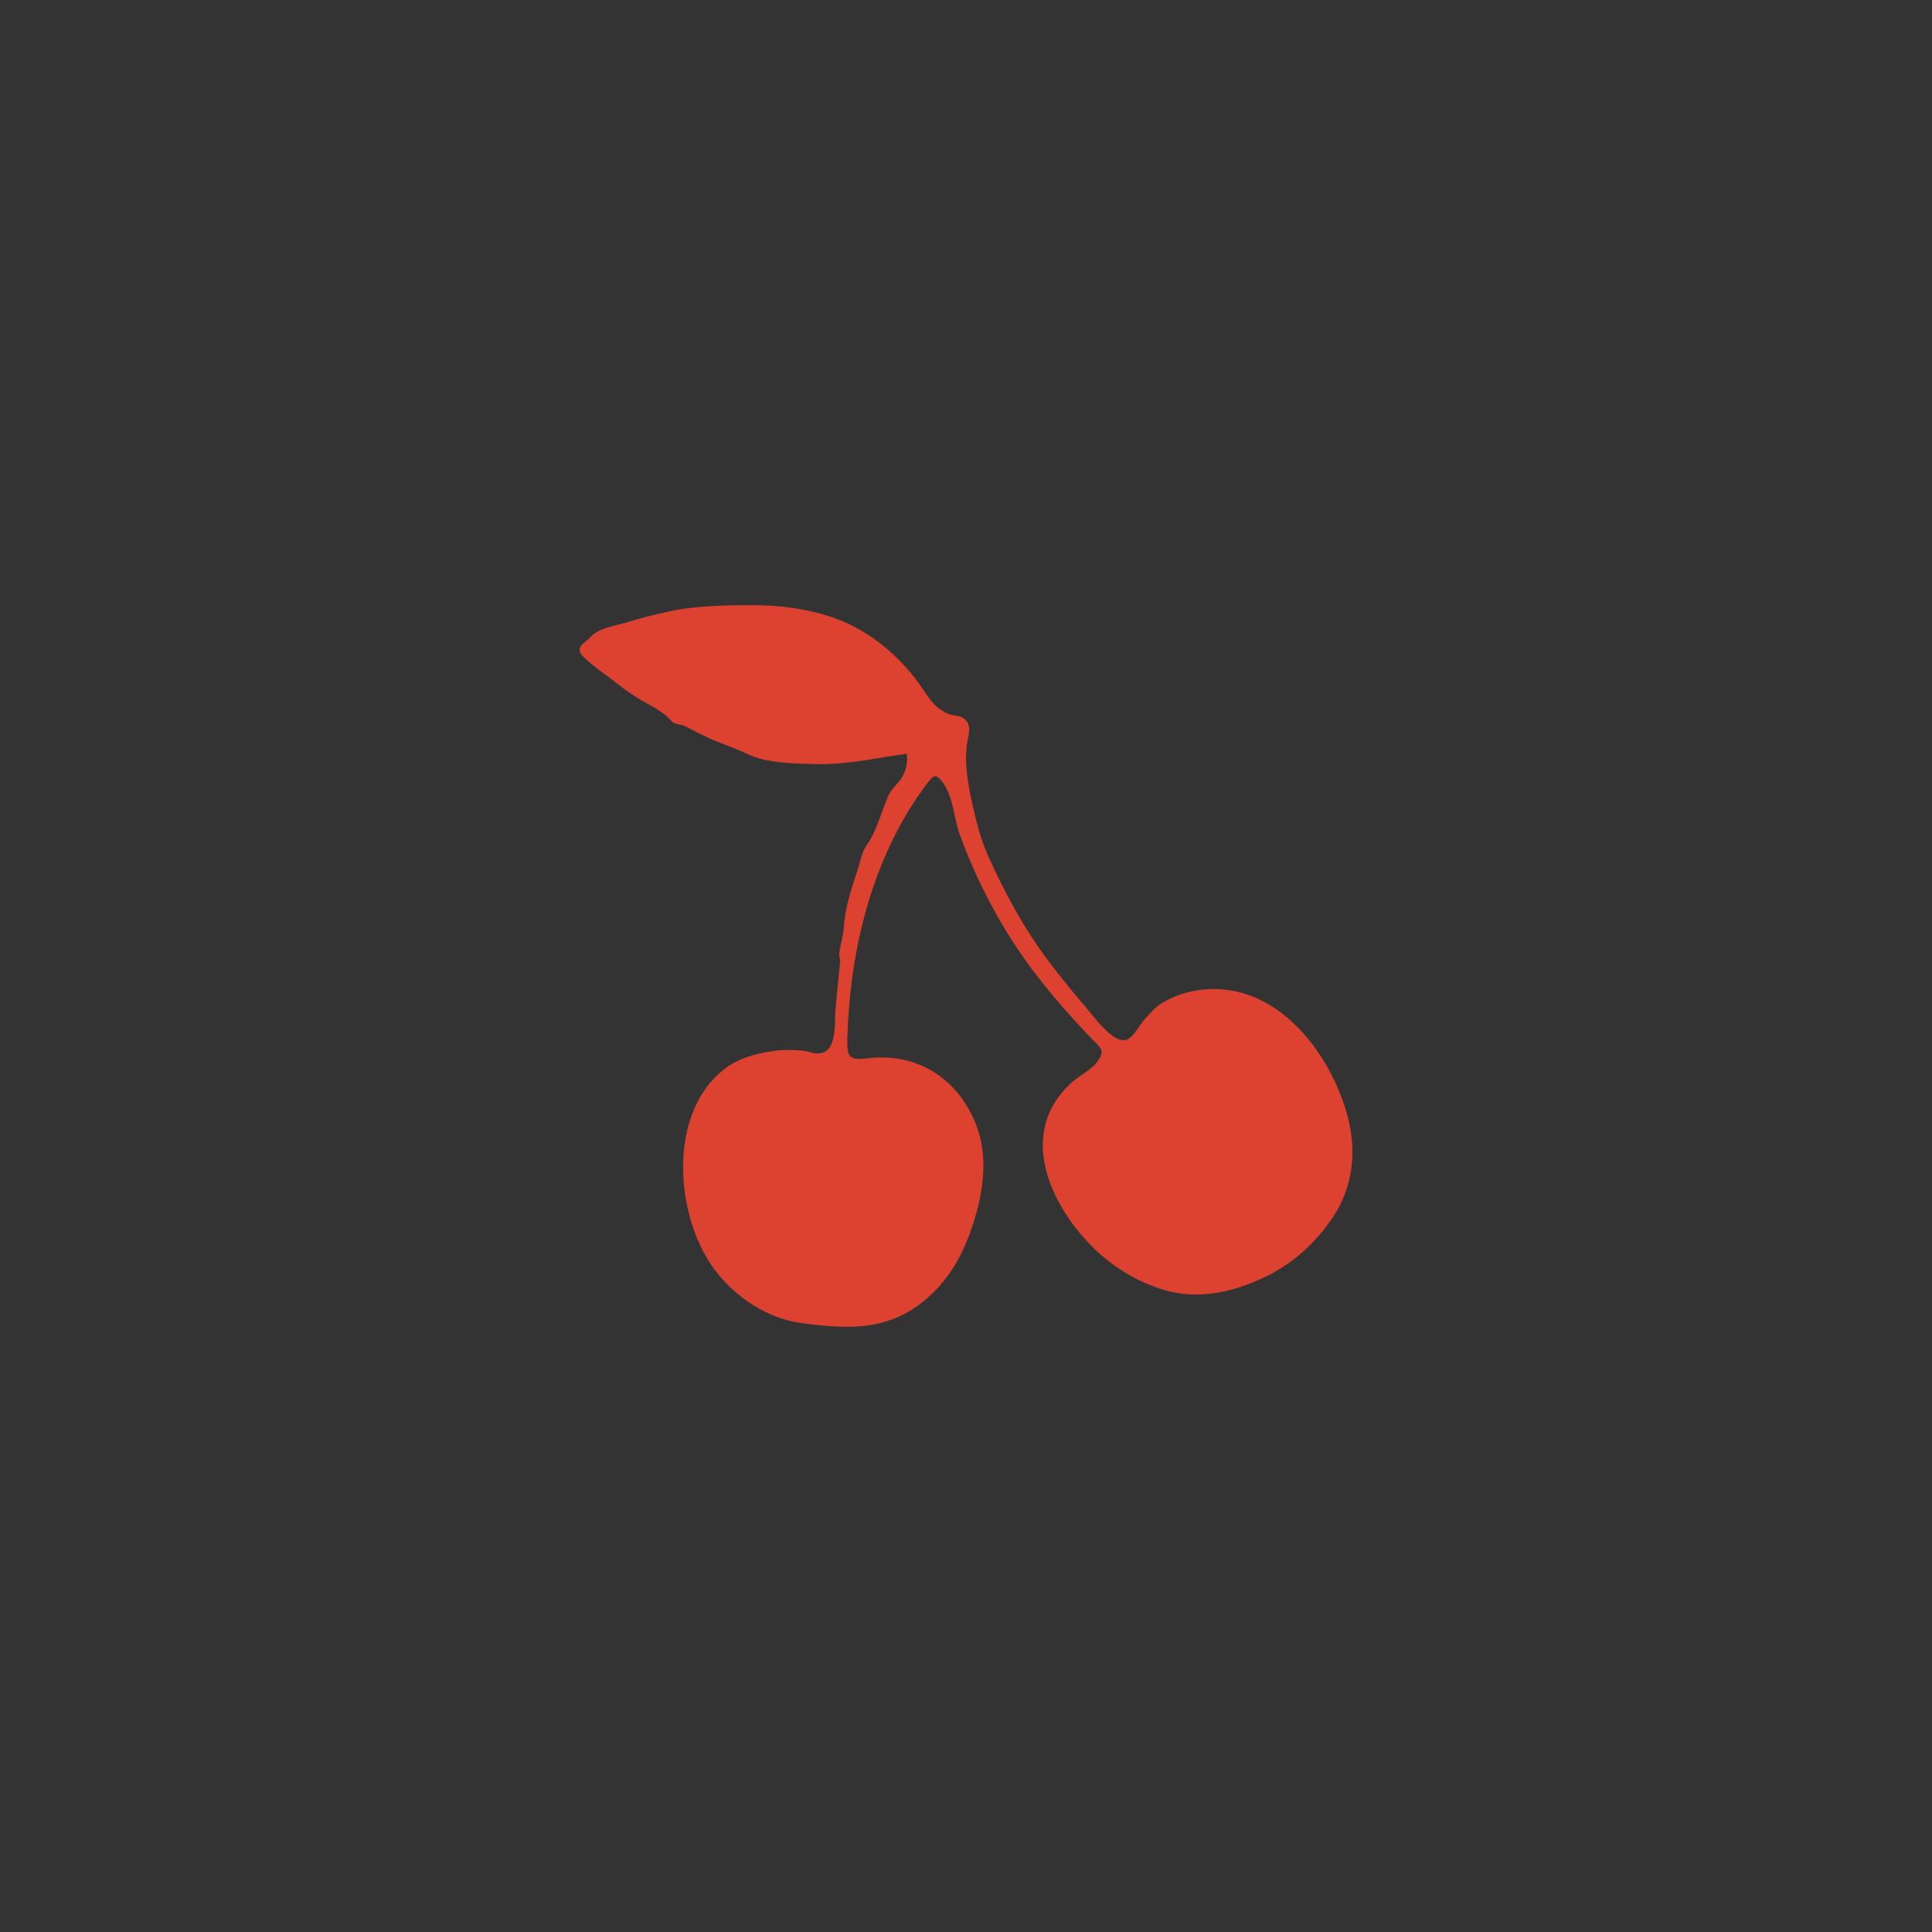 <?xml version="1.0" encoding="utf-8"?>
<!-- Generator: Adobe Illustrator 16.0.0, SVG Export Plug-In . SVG Version: 6.00 Build 0)  -->
<!DOCTYPE svg PUBLIC "-//W3C//DTD SVG 1.1//EN" "http://www.w3.org/Graphics/SVG/1.1/DTD/svg11.dtd">
<svg version="1.1" id="Layer_1" xmlns="http://www.w3.org/2000/svg" xmlns:xlink="http://www.w3.org/1999/xlink" x="0px" y="0px"
	 width="300px" height="300px" viewBox="0 0 300 300" enable-background="new 0 0 300 300" xml:space="preserve">
<rect x="0" y="0" width="300" height="300" fill="#333333" stroke="none"/>
<g>
	<path fill-rule="evenodd" clip-rule="evenodd" fill="#B18F6A" d="M114.33-507.383c5.677,0,10.536,3.382,12.75,8.226
		c1.444-0.744,3.058-1.207,4.799-1.207c2.418,0,4.64,0.825,6.419,2.196c2.363-4.421,7.021-7.431,12.384-7.431
		c5.677,0,10.536,3.383,12.75,8.227c1.442-0.745,3.058-1.207,4.799-1.207c2.471,0,4.74,0.858,6.537,2.286
		c2.198-2.396,5.163-3.874,8.436-3.874c4.953,0,9.195,3.383,11.128,8.227c1.256-0.741,2.658-1.201,4.171-1.205v-22.588v-12.16
		h-9.729v12.16h-77.829v-12.16h-9.729v12.16v17.412C103.226-503.614,108.332-507.383,114.33-507.383z"/>
	<polygon fill-rule="evenodd" clip-rule="evenodd" fill="#B18F6A" points="205.271,-492.75 205.271,-480.588 94.729,-480.588 
		94.729,-492.75 85,-492.75 85,-480.588 85,-456.267 85,-444.106 94.729,-444.106 94.729,-456.267 205.271,-456.267 
		205.271,-444.106 215,-444.106 215,-492.75 	"/>
</g>
<g>
	<defs>
		<rect id="SVGID_1_" x="720" y="80" width="140" height="140"/>
	</defs>
	<clipPath id="SVGID_2_">
		<use xlink:href="#SVGID_1_"  overflow="visible"/>
	</clipPath>
	<g clip-path="url(#SVGID_2_)">
		<path fill="#DD4231" d="M800.403,130.433c-3.759,0-6.807,3.047-6.807,6.807c0,3.759,3.048,6.806,6.807,6.806
			s6.806-3.047,6.806-6.806C807.209,133.479,804.162,130.433,800.403,130.433z M800.403,142.344c-2.818,0-5.104-2.285-5.104-5.104
			s2.286-5.104,5.104-5.104c2.819,0,5.105,2.285,5.105,5.104S803.223,142.344,800.403,142.344z"/>
		<circle fill="#DD4231" cx="800.456" cy="137.239" r="2.127"/>
		<path fill="#DD4231" d="M784.729,139.273l-2.034-2.034l2.034-2.034c0.936-0.936,0.936-2.454,0-3.39s-2.453-0.936-3.39,0
			l-2.033,2.034l-2.034-2.034c-0.938-0.936-2.454-0.936-3.392,0c-0.934,0.936-0.934,2.454,0,3.39l2.036,2.034l-2.036,2.034
			c-0.934,0.935-0.934,2.453,0,3.389c0.938,0.937,2.454,0.937,3.392,0l2.034-2.033l2.033,2.033c0.937,0.937,2.452,0.937,3.39,0
			C785.664,141.727,785.664,140.208,784.729,139.273z"/>
		<path fill="#DD4231" d="M775,150.17c-0.377,0-1,0.304-1,0.681v4.765c0,0.376,0.623,0.681,1,0.681s1-0.305,1-0.681v-4.765
			C776,150.474,775.377,150.17,775,150.17z"/>
		<path fill="#DD4231" d="M778,150.17c-0.375,0-1,0.304-1,0.681v4.765c0,0.376,0.625,0.681,1,0.681c0.377,0,1-0.305,1-0.681v-4.765
			C779,150.474,778.377,150.17,778,150.17z"/>
		<path fill="#DD4231" d="M780.5,150.17c-0.378,0-0.5,0.304-0.5,0.681v4.765c0,0.376,0.122,0.681,0.5,0.681
			c0.377,0,0.5-0.305,0.5-0.681v-4.765C781,150.474,780.877,150.17,780.5,150.17z"/>
		<path fill="#DD4231" d="M783.5,150.17c-0.376,0-0.5,0.304-0.5,0.681v4.765c0,0.376,0.124,0.681,0.5,0.681
			c0.377,0,0.5-0.305,0.5-0.681v-4.765C784,150.474,783.877,150.17,783.5,150.17z"/>
		<path fill="#DD4231" d="M786,150.17c-0.377,0-1,0.304-1,0.681v4.765c0,0.376,0.623,0.681,1,0.681c0.376,0,1-0.305,1-0.681v-4.765
			C787,150.474,786.376,150.17,786,150.17z"/>
		<path fill="#DD4231" d="M788.5,150.17c-0.377,0-0.5,0.304-0.5,0.681v4.765c0,0.376,0.123,0.681,0.5,0.681s0.5-0.305,0.5-0.681
			v-4.765C789,150.474,788.877,150.17,788.5,150.17z"/>
		<path fill="#DD4231" d="M791,150.17c-0.375,0-1,0.304-1,0.681v4.765c0,0.376,0.625,0.681,1,0.681c0.377,0,1-0.305,1-0.681v-4.765
			C792,150.474,791.377,150.17,791,150.17z"/>
		<path fill="#DD4231" d="M793.5,150.17c-0.377,0-0.5,0.304-0.5,0.681v4.765c0,0.376,0.123,0.681,0.5,0.681
			c0.375,0,0.5-0.305,0.5-0.681v-4.765C794,150.474,793.875,150.17,793.5,150.17z"/>
		<path fill="#DD4231" d="M796.5,150.17c-0.375,0-0.5,0.304-0.5,0.681v4.765c0,0.376,0.125,0.681,0.5,0.681
			c0.378,0,0.5-0.305,0.5-0.681v-4.765C797,150.474,796.878,150.17,796.5,150.17z"/>
		<path fill="#DD4231" d="M799,150.17c-0.377,0-1,0.304-1,0.681v4.765c0,0.376,0.623,0.681,1,0.681s1-0.305,1-0.681v-4.765
			C800,150.474,799.377,150.17,799,150.17z"/>
		<path fill="#DD4231" d="M802,150.17c-0.377,0-1,0.304-1,0.681v4.765c0,0.376,0.623,0.681,1,0.681s1-0.305,1-0.681v-4.765
			C803,150.474,802.377,150.17,802,150.17z"/>
		<path fill="#DD4231" d="M805,150.17c-0.375,0-1,0.304-1,0.681v4.765c0,0.376,0.625,0.681,1,0.681c0.377,0,1-0.305,1-0.681v-4.765
			C806,150.474,805.377,150.17,805,150.17z"/>
		<path fill="#DD4231" d="M830,136.558l-6-3.402V116.82c0-3.759-2.824-6.82-6.582-6.82H796.66l-0.681-3h5.785
			c1.128,0,2.042-1.373,2.042-2.5s-0.914-2.5-2.042-2.5h-6.466l-0.794-4h0.453c1.128,0,2.042-0.873,2.042-2s-0.914-2-2.042-2h-1.134
			l-0.228-1.861c0-3.76,0.355-10.459-3.402-10.459c-3.759,0-3.402,6.825-3.402,10.584L786.565,94h-1.135
			c-1.129,0-2.043,0.873-2.043,2s0.914,2,2.043,2h0.453l-0.794,4h-6.466c-1.128,0-2.041,1.373-2.041,2.5s0.913,2.5,2.041,2.5h5.786
			l-0.682,3h-20.758c-3.76,0-6.971,3.062-6.971,6.82v16.335l-7,3.402v13.612l7,3.403v17.695c0,3.759,3.211,6.731,6.971,6.731h54.447
			c3.758,0,6.582-2.973,6.582-6.731v-17.695l6-3.403V136.558z M817,129.753v27.224v7.486c0,3.759-2.629,7.537-6.389,7.537h-40.836
			c-3.758,0-7.775-3.778-7.775-7.537v-7.486v-27.224v-6.126c0-3.759,4.018-5.627,7.775-5.627h40.836c3.76,0,6.389,1.868,6.389,5.627
			V129.753z"/>
		<circle fill="#DD4231" cx="739.319" cy="198.833" r="10.209"/>
		<path fill="#DD4231" d="M741.675,216h-4.71c-4.339,0-7.965,3.135-7.965,7.749v17.321c0,4.614,3.626,8.93,7.965,8.93h4.71
			c4.338,0,7.325-4.315,7.325-8.93v-17.321C749,219.135,746.013,216,741.675,216z"/>
		<path fill="#DD4231" d="M773.179,316.388c-7.518,0-13.612,5.612-13.612,13.612h27.226
			C786.792,322,780.697,316.388,773.179,316.388z"/>
		<path fill="#DD4231" d="M782,268.806c0-3.759-3.048-6.806-6.807-6.806h-6.387c-3.759,0-6.807,3.047-6.807,6.806v34.389
			c0,3.759,3.048,6.806,6.807,6.806h6.387c3.759,0,6.807-3.047,6.807-6.806V268.806z"/>
		<circle fill="#DD4231" cx="841.07" cy="198.833" r="10.209"/>
		<path fill="#DD4231" d="M843.426,216h-4.712c-4.337,0-8.714,3.135-8.714,7.749v17.321c0,4.614,4.377,8.93,8.714,8.93h4.712
			c4.337,0,7.574-4.315,7.574-8.93v-17.321C851,219.135,847.763,216,843.426,216z"/>
		<path fill="#DD4231" d="M807.209,316.388c-7.516,0-13.612,5.612-13.612,13.612h27.225
			C820.821,322,814.728,316.388,807.209,316.388z"/>
		<path fill="#DD4231" d="M817,268.731c0-3.759-2.984-6.731-6.742-6.731h-6.602c-3.76,0-6.656,2.973-6.656,6.731v34.302
			c0,3.759,2.896,6.967,6.656,6.967h6.602c3.758,0,6.742-3.208,6.742-6.967V268.731z"/>
		<path fill="#DD4231" d="M844.643,257h-6.806c-3.76,0-7.837,2.146-7.837,5.905v6.807c0,3.759,3,6.806,7,6.806v-9.528
			c0-1.127,1.751-1.989,2.878-1.989h2.723c1.128,0,1.399,0.862,1.399,1.989v9.528c4,0,7-3.047,7-6.806v-6.807
			C851,259.146,848.401,257,844.643,257z"/>
		<path fill="#DD4231" d="M742.552,257h-6.807c-3.758,0-6.745,2.146-6.745,5.905v6.807c0,3.759,3,6.806,6,6.806v-9.528
			c0-1.127,1.661-1.989,2.788-1.989h2.723c1.127,0,1.489,0.862,1.489,1.989v9.528c5,0,7-3.047,7-6.806v-6.807
			C749,259.146,746.312,257,742.552,257z"/>
		<path fill="#DD4231" d="M817.92,187h-27.487h-27.485c-1.808,0-3.645-0.102-4.828,1.082c-1.187,1.186-2.119,1.986-2.119,3.793
			v27.485v27.486c0,1.808,0.933,3.749,2.119,4.932c1.184,1.186,3.021,2.222,4.828,2.222h27.485h27.487
			c1.808,0,3.212-1.036,4.396-2.222c1.183-1.183,1.684-3.124,1.684-4.932V219.36v-27.485c0-1.807-0.501-2.607-1.684-3.793
			C821.132,186.898,819.728,187,817.92,187z"/>
	</g>
</g>
<g>
	<defs>
		<rect id="SVGID_3_" x="395" y="-561" width="150" height="150"/>
	</defs>
	<clipPath id="SVGID_4_">
		<use xlink:href="#SVGID_3_"  overflow="visible"/>
	</clipPath>
	<g clip-path="url(#SVGID_4_)">
		<g>
			<g>
				<path fill="#F7CAC9" d="M446.31-540.039l0.886-0.886C446.829-540.65,446.522-540.355,446.31-540.039z"/>
				<path fill="#F7CAC9" d="M447.402-541.131l-0.207,0.206c0.365-0.273,0.793-0.527,1.283-0.759c0.01-0.175,0.021-0.349,0.016-0.54
					L447.402-541.131z"/>
				<path fill="#F7CAC9" d="M493.359-540.925l0.888,0.886C494.032-540.355,493.727-540.65,493.359-540.925z"/>
				<path fill="#F7CAC9" d="M493.155-541.131l-1.094-1.092c-0.005,0.19,0.005,0.365,0.017,0.54c0.489,0.231,0.916,0.486,1.281,0.759
					L493.155-541.131z"/>
				<polyline fill="#F3776B" points="451.129,-499.504 459.333,-538.776 485.824,-539.268 				"/>
				<polygon fill="#91A8CF" points="451.336,-499.28 449.53,-499.277 457.625,-538.395 459.26,-538.421 				"/>
				<polyline fill="#F3776B" points="453.917,-491.557 456.843,-504.979 478.432,-521.565 				"/>
				<polygon fill="#91A8CF" points="453.978,-491.209 452.247,-490.613 454.775,-503.551 456.987,-505.162 				"/>
				<path fill="#DD4231" d="M476.373-464.831c0,13.348,10.358,12.319,14.153,12.319c3.791,0,1.465-10.264,1.465-23.611
					c0-13.347,1.526-23.315-1.465-24.724C486.966-502.519,476.373-478.179,476.373-464.831z"/>
				<path fill="#DD4231" d="M466.487-464.466c0,12.951-10.355,11.957-14.148,11.957s-3.312-10.162-1.466-22.912
					c2.138-14.817-2.327-23.991,1.466-23.991S466.487-477.416,466.487-464.466z"/>
				<path fill="#F7CAC9" stroke="#DDB5B4" stroke-width="0.728" stroke-miterlimit="10" d="M524.246-154.153
					c-0.87-4.036-6.697-3.133-10.077-3.829c-4.072-0.841-7.88-2.89-11.258-4.934c-3.82-2.312-6.775-3.526-7.065-8.711
					c-0.022-0.461-0.152-0.954-0.254-1.435l0.026-1.737l2.27-151.521c1.269-0.159,2.556-0.297,3.878-0.406
					c0.572-11.282,0.108-22.783,0.108-34.113c0-11.585,3.194-30.695,0.158-42.392v-0.629c4.211,5.981,3.268,18.486,4.729,25.728
					c2.243,11.098,5.275,21.123,5.393,33.21c0.065,6.931,2.161,12.391,0.727,18.805c-1.268,5.667-4.975,11.545-6.807,16.386
					c-1.652,4.369-5.94,5.828-5.258,10.357c1.046,6.929,6.089,3.549,7.567-1.487c1.154-0.331,2.968-0.312,4.134-0.016
					c0.288,5.647,0.052,10.727-2.075,15.178c-1.861,3.897-6.417,9.176,1.983,8.575c11.061-0.788,11.86-21.25,11.849-29.69
					c-0.027-29.421-3.106-59.739-7.99-87.395c-1.075-6.08-1.483-13.714-4.913-19.152c-3.02-4.784-8.392-8.274-12.085-12.638
					c-1.027-1.591-2.496-2.836-3.425-4.455c-8.703-15.171-8.546-17.215-8.518-29.3l-0.088,0.036
					c0.368-6.369,1.139-12.822,2.482-16.609c2.445-6.908,5.565-13.465,7.91-19.986c1.09-3.025,1.738-7.182,1.972-11.422
					c0.229-4.24,0.043-8.565-0.532-11.931c-0.65-3.791,0.322-10.858-1.004-14.547c-1.264-3.515-4.608-3.97-4.824-7.47
					c-2.341-1.111-5.988-1.747-9.675-1.809c-5.159-0.09-10.371,0.941-12.124,3.339c-1.751-2.398-6.966-3.429-12.124-3.339
					c-3.687,0.062-7.334,0.697-9.674,1.809c-0.218,3.5-3.559,3.955-4.823,7.47c-1.328,3.688-0.354,10.756-1.004,14.547
					c-0.576,3.366-0.764,7.691-0.534,11.931c0.233,4.24,0.883,8.397,1.97,11.422c2.347,6.521,5.465,13.078,7.914,19.986
					c2.385,6.729,2.968,21.883,2.679,29.995c-1.037,3.937-3.173,8.246-7.549,15.878c-0.931,1.619-2.399,2.864-3.427,4.455
					c-3.692,4.363-9.065,7.854-12.085,12.638c-3.429,5.438-3.838,13.072-4.913,19.152c-4.884,27.655-7.961,57.974-7.991,87.395
					c-0.01,8.44,0.785,28.902,11.85,29.69c8.399,0.601,3.845-4.678,1.984-8.575c-2.124-4.451-2.363-9.53-2.073-15.178
					c1.164-0.296,2.979-0.315,4.13,0.016c1.478,5.036,6.522,8.416,7.569,1.487c0.682-4.529-3.604-5.988-5.256-10.357
					c-1.834-4.841-1.649-11.784-2.919-17.452c-1.435-6.414,0.629-13.366,0.695-20.297c0.117-12.089-0.71-19.554,1.534-30.651
					c1.461-7.241,0.518-19.746,4.729-25.728v0.629c-3.037,11.696,0.157,30.807,0.157,42.392c0,11.33-0.461,22.831,0.111,34.113
					c1.317,0.109,2.606,0.247,3.875,0.406l2.271,151.521l0.025,1.737c-0.103,0.48-0.229,0.974-0.255,1.435
					c-0.29,5.185-3.245,6.399-7.064,8.711c-3.377,2.044-7.186,4.093-11.256,4.934c-3.383,0.696-9.208-0.207-10.078,3.829
					c-1.201,5.584,4.313,4.604,7.902,5.151c2.027,0.311,3.552,1.074,5.691,1.16c2.369,0.093,4.914-0.148,7.214-0.48
					c4.79-0.688,9.677-0.725,14.635-1.225c4.321-0.436,11.199,1.116,12.13-3.859c1.094-5.835-2.304-11.257-1.7-16.766l0.051-3.054
					h0.019l-0.011-0.684l0.011-0.659c-0.005,0-0.014,0-0.019-0.002l-2.234-149.063c2.203,0.274,4.477,0.479,6.86,0.583v0.074
					c0.029,0,0.058,0,0.086,0c0.517,0,1.017-0.018,1.521-0.028c0.507,0.011,1.008,0.028,1.523,0.028c0.029,0,0.061,0,0.088,0v-0.074
					c2.386-0.104,4.657-0.309,6.859-0.583l-2.233,149.063c-0.007,0.002-0.014,0.002-0.021,0.002l0.01,0.659l-0.01,0.684h0.021
					l0.05,3.054c0.604,5.509-2.792,10.931-1.702,16.766c0.933,4.976,7.81,3.424,12.132,3.859c4.957,0.5,9.846,0.537,14.635,1.225
					c2.301,0.332,4.844,0.573,7.215,0.48c2.139-0.086,3.663-0.85,5.691-1.16C519.932-149.55,525.448-148.569,524.246-154.153z"/>
			</g>
			<circle fill="#B18F6A" cx="468.538" cy="-502.416" r="1.184"/>
			<circle fill="#B18F6A" cx="473.544" cy="-502.416" r="1.183"/>
			<rect x="463.805" y="-491.971" fill="#FFFFFF" width="2.914" height="1.457"/>
			<rect x="467.629" y="-491.971" fill="#FFFFFF" width="2.911" height="1.457"/>
			<rect x="475.636" y="-492.027" fill="#FFFFFF" width="2.915" height="1.456"/>
			<rect x="471.814" y="-492.027" fill="#FFFFFF" width="2.913" height="1.456"/>
			<path fill="none" stroke="#F3776B" stroke-width="0.728" stroke-miterlimit="10" d="M481.915-492.728
				c-1.175-0.164-2.084,0.561-3.134,0.729c-0.787,0.126-1.707,0-2.508,0c-1.818,0-3.641,0-5.459,0h0.728c-1.82,0-3.641,0-5.462,0
				c-0.801,0-1.718,0.126-2.507,0c-1.048-0.167-1.961-0.893-3.135-0.729"/>
		</g>
		<polygon fill="#DD4231" points="502.871,-391.262 483.574,-391.262 464.9,-390.806 446.257,-390.806 426.93,-391.262 
			428.606,-401.79 431.147,-413.378 442.159,-424.936 449.395,-434.501 462.148,-424.338 475.723,-413.515 489.296,-402.695 		"/>
		<polygon fill="#015084" points="502.399,-360.849 441.504,-360.849 440.846,-391.262 503.329,-391.262 		"/>
		<polygon fill="#7CC253" points="501.938,-316.374 487.092,-316.374 472.245,-316.374 461.993,-316.374 441.957,-326.727 
			441.931,-327.267 441.671,-338.611 441.749,-349.663 441.044,-360.849 457.398,-360.84 472.245,-360.84 487.092,-360.84 
			501.938,-360.84 501.938,-349.725 501.938,-338.606 501.938,-327.49 		"/>
		<polygon fill="#DD4231" points="501.938,-332.621 461.993,-316.374 501.938,-316.374 		"/>
		<rect x="475.27" y="-316.374" fill="#F3776B" width="22.567" height="21.231"/>
		<rect x="475.27" y="-295.286" fill="#FFFFFF" width="22.567" height="5.806"/>
		<rect x="475.27" y="-289.204" fill="#015084" width="22.567" height="16.62"/>
		<rect x="475.27" y="-272.543" fill="#F3776B" width="22.567" height="11.037"/>
		<rect x="475.27" y="-261.653" fill="#FFFFFF" width="22.567" height="5.812"/>
		<rect x="475.27" y="-256.086" fill="#F3776B" width="22.567" height="5.81"/>
		<rect x="475.27" y="-250.729" fill="#7CC253" width="22.567" height="38.703"/>
		<rect x="475.27" y="-212.026" fill="#015084" width="22.567" height="38.479"/>
		<polygon fill="#015084" points="436.731,-360.84 419.307,-360.932 426.93,-391.262 441.044,-391.262 		"/>
		<rect x="419.307" y="-360.932" fill="#7CC253" width="17.425" height="44.558"/>
		<line fill="#91A8CF" x1="440.826" y1="-391.262" x2="437.185" y2="-388.104"/>
		<rect x="434.272" y="-391.262" fill="#DD4231" width="8.011" height="3.157"/>
		<rect x="454.662" y="-391.262" fill="#DD4231" width="8.009" height="3.157"/>
		<rect x="476.262" y="-391.262" fill="#DD4231" width="8.01" height="3.157"/>
		<rect x="466.554" y="-393.565" fill="#015084" width="5.946" height="3.152"/>
		<rect x="488.397" y="-393.688" fill="#015084" width="5.946" height="3.155"/>
		<rect x="445.072" y="-393.688" fill="#015084" width="5.947" height="3.155"/>
		<polygon fill="#015084" points="432.147,-389.683 426.93,-389.683 426.93,-392.838 432.147,-391.982 		"/>
		<polygon fill="#DD4231" points="502.871,-387.377 497.864,-388.104 497.864,-392.838 503.6,-391.262 		"/>
		<g>
			<polygon fill="#FFFFFF" points="459.472,-384.294 449.355,-393.03 438.506,-384.294 427.66,-392.838 427.846,-396.034 
				438.506,-388.034 449.355,-396.772 459.472,-388.034 470.32,-396.772 481.165,-388.034 492.018,-396.772 502.871,-387.377 
				502.871,-384.294 492.745,-393.03 481.894,-384.294 470.32,-393.03 			"/>
		</g>
		<rect x="443.344" y="-363.683" fill="#7CC253" width="7.676" height="4.007"/>
		<rect x="464.825" y="-363.683" fill="#7CC253" width="7.675" height="4.007"/>
		<rect x="486.485" y="-363.683" fill="#7CC253" width="7.677" height="4.007"/>
		<rect x="453.993" y="-362.317" fill="#015084" width="7.676" height="4.004"/>
		<rect x="475.607" y="-362.317" fill="#015084" width="7.678" height="4.004"/>
		<rect x="421.045" y="-364.319" fill="#7CC253" width="7.677" height="4.006"/>
		<polygon fill="#015084" points="436.731,-358.233 432.147,-358.768 431.283,-362.317 436.731,-362.317 		"/>
		<polygon fill="#FFFFFF" points="425.15,-367.624 422.087,-365.16 419.021,-362.69 418.8,-360.643 418.58,-358.596 
			421.863,-361.239 425.15,-363.885 430.577,-359.517 436.003,-355.146 436.003,-356.689 436.731,-358.233 430.577,-362.929 		"/>
		<polygon fill="#015084" points="502.098,-357.685 497.135,-359.04 495.681,-364.319 502.098,-364.319 		"/>
		<polygon fill="#FFFFFF" points="491.244,-367.079 480.391,-358.342 469.547,-367.079 459.426,-358.342 447.853,-367.079 
			440.883,-361.468 441.212,-357.845 448.58,-363.337 458.695,-354.601 470.274,-363.337 480.391,-354.601 491.244,-363.337 
			502.098,-354.601 502.098,-357.685 		"/>
		<polygon fill="#7CC253" points="483.688,-208.681 481.143,-208.681 479.474,-214.585 485.145,-214.585 		"/>
		<polygon fill="#7CC253" points="498.069,-208.681 494.623,-210.137 493.463,-214.585 498.069,-214.585 		"/>
		<polygon fill="#015084" points="475.321,-215.963 478.272,-213.185 479.812,-207.951 475.281,-207.951 		"/>
		<polygon fill="#015084" points="494.569,-209.22 487.147,-208.681 487.147,-214.321 491.332,-214.321 		"/>
		<g>
			<polygon fill="#FFFFFF" points="482.786,-205.425 475.132,-214.321 475.27,-218.626 482.79,-209.89 490.313,-218.626 
				498.069,-208.681 497.837,-205.425 490.313,-214.165 			"/>
		</g>
		<rect x="444.624" y="-182.255" fill="#015084" width="24.369" height="5.312"/>
		
			<rect x="444.624" y="-190.84" fill="#FFFFFF" stroke="#E6E7E8" stroke-width="0.508" stroke-miterlimit="10" width="24.179" height="5.458"/>
		<polygon fill="#91A8CF" points="456.289,-502.416 451.129,-499.504 451.129,-501.88 456.843,-504.979 		"/>
		<circle fill="#FFFFFF" cx="484.557" cy="-514.039" r="6.555"/>
		<polyline fill="#F3776B" points="451.932,-499.745 460.135,-539.016 486.627,-539.509 		"/>
		<polygon fill="#91A8CF" points="452.137,-499.521 450.33,-499.516 458.427,-538.634 460.062,-538.663 		"/>
		<polyline fill="#F3776B" points="454.718,-491.798 457.643,-505.22 479.232,-521.806 		"/>
		<polygon fill="#91A8CF" points="454.778,-491.449 453.049,-490.854 455.574,-503.79 457.786,-505.401 		"/>
		<circle fill="#FFFFFF" cx="457.251" cy="-514.039" r="6.554"/>
		<circle fill="#91A8CF" cx="457.252" cy="-514.153" r="2.549"/>
		<circle fill="#7CC253" cx="484.614" cy="-514.153" r="4.005"/>
		<circle fill="#090A11" cx="484.615" cy="-514.153" r="2.548"/>
		<circle fill="#090A11" cx="457.251" cy="-514.153" r="0.728"/>
		<g>
			<path fill="#DD4231" d="M488.871-472.389c-0.052,0.207-0.089,0.385-0.106,0.516C488.805-472.023,488.839-472.199,488.871-472.389
				z"/>
			<path fill="#DD4231" d="M509.007-542.826c-2.146-4.222-9.822-6.726-13.774-10.142c-8.949-7.733-14.208-7.781-23.989-7.059
				c-9.778-0.722-15.037-0.675-23.988,7.059c-3.95,3.416-11.624,5.92-13.773,10.142c-2.26,4.446,0.032,15.138,0.577,19.814
				c0.722,6.186,4.12,11.814,5.354,18.219c1.175,6.098,4.373,12.031,6.651,17.683c0.569,1.41,2.099,6.432,3.077,7.77
				c1.007,1.374,2.362,1.524,2.768,2.293c0.436,0.831,1.7,4.185,1.815,5.173l0.671,0.373c-0.517-1.99-1.01-7.88-1.74-10.458
				c-2.596-9.187-2.294-5.477-3.282-11.945c-1.978-12.945-4.034-22.324,0.574-34.844c2.515-6.841,2.24-8.598,11.598-8.153
				c4.583,0.217,6.854,0.202,9.699,0.102c2.849,0.101,5.119,0.115,9.702-0.102c9.357-0.444,9.083,1.312,11.6,8.153
				c4.605,12.52,2.55,21.899,0.572,34.844c-0.988,6.468-0.686,2.758-3.283,11.945c-0.675,2.382-0.575,7.271-0.963,9.569
				c0.336-1.326,1.333-3.938,1.712-4.657c0.403-0.769,1.76-0.919,2.768-2.293c0.976-1.338,2.508-6.36,3.077-7.77
				c2.275-5.652,5.475-11.585,6.649-17.683c1.235-6.405,4.634-12.034,5.355-18.219C508.976-527.688,511.27-538.38,509.007-542.826z"
				/>
		</g>
	</g>
</g>
<path fill-rule="evenodd" clip-rule="evenodd" fill="#DD4231" d="M209.036,172.542c-2.85-9.573-10.914-19.827-21.9-18.912
	c-2.373,0.198-4.811,0.923-6.84,2.221c-1.041,0.659-1.779,1.567-2.594,2.476c-0.732,0.812-1.729,2.761-2.768,3.119
	c-2.059,0.703-5.121-3.639-6.219-4.914c-2.094-2.41-4.109-4.908-6.035-7.472c-3.721-4.964-6.686-10.479-9.236-16.134
	c-1.188-2.616-1.844-5.376-2.482-8.174c-0.719-3.26-1.305-6.614-0.696-9.925c0.206-1.069,0.514-2.153-0.344-3.039
	c-0.77-0.82-1.825-0.558-2.762-0.975c-2.557-1.12-3.412-3.397-5.105-5.537c-3.435-4.351-7.866-7.815-13.176-9.544
	c-3.794-1.237-7.997-1.779-11.982-1.758c-4.453,0.008-8.985,0.06-13.344,1.041c-2.104,0.468-4.219,0.996-6.285,1.641
	c-1.706,0.527-4.271,0.841-5.522,2.21c-0.885,0.975-2.71,1.635-1.113,3.165c1.428,1.385,2.98,2.396,4.542,3.61
	c1.486,1.157,2.93,2.271,4.583,3.187c1.657,0.916,3.386,1.803,4.629,3.26c0.33,0.359,1.582,0.432,2.059,0.696
	c1.114,0.608,2.265,1.187,3.421,1.728c1.984,0.932,4.108,1.554,6.072,2.52c3.187,1.545,7.64,1.545,11.161,1.612
	c4.696,0.08,9.12-0.996,13.705-1.604c0.153,1.238-0.06,2.483-0.688,3.566c-0.622,1.085-1.649,1.767-2.154,2.916
	c-1.172,2.637-1.794,5.529-3.508,7.91c-0.652,0.96-0.937,2.637-1.319,3.75c-0.483,1.392-0.929,2.798-1.311,4.219
	c-0.38,1.473-0.683,2.943-0.776,4.453c-0.087,1.442-0.571,2.74-0.717,4.146c-0.045,0.681,0.211,0.834,0.108,1.617
	c-0.087,0.806-0.183,1.605-0.262,2.402c-0.17,1.619-0.315,3.236-0.455,4.849c-0.168,1.823,0.293,5.961-2.073,6.628
	c-1.104,0.308-1.926-0.256-2.974-0.344c-1.516-0.132-3.003-0.189-4.526,0.037c-2.943,0.445-5.537,1.099-7.911,3.003
	c-8.583,6.928-7.404,22.594-1.391,30.798c3.157,4.314,8.262,7.765,13.638,8.468c5.81,0.754,11.479,1.252,16.699-1.847
	c4.205-2.498,7.185-6.489,8.979-10.986c2.042-5.112,3.464-11.366,1.816-16.779c-1.539-5.031-5.119-9.214-10.165-10.877
	c-2.358-0.783-4.863-0.931-7.296-0.616c-2.892,0.383-3.025-0.563-2.936-3.331c0.357-12.399,3.272-25.284,9.945-35.853
	c0.769-1.224,1.589-2.402,2.46-3.537c0.938-1.225,1.297-1.567,2.352-0.206c1.686,2.204,1.752,5.516,2.659,8.072
	c2.022,5.646,4.695,11.029,7.875,16.113c3.023,4.818,6.744,9.316,10.592,13.499c0.848,0.93,1.719,1.844,2.6,2.738
	c1.141,1.15,1.33,1.517,0.424,2.856c-1.055,1.538-3.004,2.337-4.336,3.604c-7.771,7.39-3.604,17.688,2.688,24.493
	c3.199,3.463,7.391,6.158,11.93,7.506c5.332,1.598,10.834,0.309,15.711-2.044c4.373-2.101,7.992-5.44,10.635-9.491
	C210.317,183.844,210.69,178.094,209.036,172.542C207.614,167.767,210.647,177.963,209.036,172.542z"/>
<g id="layer1" transform="translate(-407.506,-298.099)">
	<path id="path2384" fill="#F3776B" d="M859.363,174.853c-0.017,1.964-1.498,1.825-1.498,1.825c-1.531,0-2.494-3.062-2.873-2.968
		c-0.483,0.096,0.096,2.584-0.483,2.968c-0.476,0.478-10.637-4.216-11.396-4.978c-0.676-0.675,0.287-1.632,0-2.306
		c-0.197-0.571-1.736-0.385-2.203-0.667c-0.394-0.386,0.467-2.11-0.096-2.498c-0.487-0.278-1.533,1.731-2.205,0.769
		c-0.299-0.381-0.384-1.047-0.384-1.914c0-5.845,6.224-8.236,10.448-9.68c1.716-0.57,1.137,1.634,1.716,1.731
		c0.674,0.19,0.766-1.06,1.535-1.06c0.579,0,2.783,1.06,3.255,0.675c0.389-0.287-1.146-1.728-0.671-2.302
		c0.579-0.479,4.838-1.646,4.872-0.388 M894.935,112.58c0-1.626-1.146-2.871-2.384-2.871H882.2c-2.872,0-2.688-2.111-2.688-2.587
		c0-12.744,18.496-14.851,18.496-31.522c0-7.28-4.595-12.17-9.961-16.481c-0.294-0.191,0,1.054,0,1.538
		c0,7.758-28.837,11.783-28.837,29.702c0,15.611,15.516,16.285,15.516,18.682c0,0.478-0.952,0.669-1.053,0.669h-11.881
		c-1.246,0-2.395,1.245-2.395,2.871v9.585c-1.155,0.386-2.584-1.345-3.357-1.345c-0.378,0-0.182,2.974-0.86,3.354
		c-0.575,0.287-11.394,4.122-12.36,4.218c-1.528,0.288-1.146-2.396-2.005-2.396c-0.772,0-0.772,2.685-2.691,2.685
		c-1.144,0-2.099-1.057-2.96-1.057c-0.576,0,1.24,2.207,1.24,2.876c0,1.819-3.543,2.483-3.543,3.737
		c0,0.664,3.355-0.292,3.834-0.292c1.721,0,1.531,2.016,2.194,2.016c0.675,0,1.153-2.303,1.73-2.681
		c1.147-0.676,2.494,0.474,3.064,0.474c0.962,0-0.768-2.298,0.103-2.685c0,0,11.685-4.978,12.445-4.601
		c0.671,0.39,0.582,1.537,1.347,1.921c0.766,0.385,1.915-2.683,1.915-0.768v23.477c-1.343,0.86-4.216,1.341-5.752,1.341
		c-0.763,0-0.381-2.489-0.858-2.489c-0.772,0-1.541,2.104-2.685,2.104c-1.053,0-2.587-2.582-3.639-2.582
		c-0.67,0,1.241,3.252,0.093,3.827c-4.406,2.207-11.397,4.308-11.397,11.31c0,1.437,0.77,3.158,0.477,3.635
		c-0.285,0.67-1.814,2.016-1.73,2.59c0,0.573,2.879,0.382,3.46,1.248c0.28,0.475,0.479,2.587,1.055,2.587
		c0.476,0,1.718-1.634,2.775-1.054c3.354,2.015,9.194,4.212,11.879,5.648c0.665,0.388,0.284,2.491,0.665,2.682
		c0.77,0.39,2.301-2.01,4.703-0.667c0.482,0.191,0.831,0.657,0.831,1.521v7.839c-0.006,1.644,0.794,2.04,1.563,2.231l28.55,5.845
		c0,0,2.108,0.384,2.967,0.384c1.06,0,2.489-0.436,2.489-2.544l-0.042-17.448c0-0.186,0.135-0.698,0.418-0.698
		c1.538-0.143,1.161,4.785,1.542,4.785c0.757,0,1.249-3.258,2.203-3.258c1.343,0,2.215,1.246,2.778,0.959
		c0.48-0.287-0.28-1.824-0.28-2.781c0-0.861,2.483-1.243,5.556-2.387c2.68-0.962,4.885-2.017,5.748-2.017
		c0.666,0,1.142,1.817,1.723,1.817c0.477,0,0.574-2.394,1.63-2.394c0.859,0,2.772,1.338,3.258,0.957
		c0.383-0.285-0.956-2.109,0.096-2.875c0.766-0.478,2.584-1.625,2.584-2.107c0-0.285-3.545-0.381-3.734-0.381
		c-0.672-0.194-1.438-2.302-1.925-2.302c-0.561,0-0.561,2.107-1.432,2.782c-0.768,0.567-2.68-2.014-3.538-2.014
		c-0.485,0,0.571,1.914,0.571,3.447c0,1.535-9.29,4.505-10.536,4.505c-1.917,0-2.019-2.393-2.404-2.393
		c-0.565,0-0.479,2.876-2.866,2.876c-1.062,0-1.352-0.579-1.352-1.158v-22.991c0-0.671,0.198-1.728,1.444-1.728
		c1.726,0,1.726,3.451,2.295,3.451c1.06,0,1.637-3.544,3.644-3.544c1.529,0,2.777,2.111,3.735,2.111
		c0.674,0-1.146-2.203-1.146-3.261c0-1.051,9.486-0.67,13.129-7.093c1.051-1.818,1.051-4.019,1.436-4.883
		c0.567-0.959,2.68-0.772,2.68-1.437c0-0.287-1.53-0.671-2.112-1.052c-1.144-0.67-0.758-4.123-1.332-4.123
		c-0.862,0-1.728,2.396-2.591,1.341c-1.532-1.915-7.855-5.558-10.729-6.611c-1.058-0.383,0.769-3.544,0.289-3.835
		c-0.479-0.287-1.731,1.92-3.554,1.537c-1.436-0.287-0.759-2.876-1.525-2.876c-0.389,0-1.829,3.643-2.88,3.356
		c-1.148-0.288-2.782-0.575-2.782-0.575V112.58L894.935,112.58z M894.935,125.133c0,0,0.198,0,1.352,0.289
		c0.764,0.188,1.528,0.574,1.528,1.628c0,0.574-0.202,1.726,0.192,1.918c0.39,0.191,0.667-0.192,0.86-0.287
		c3.544-2.586,4.405,2.009,5.173,2.009c0.673,0,0.581-3.162,1.534-3.162c0.771-0.284,8.147,3.258,8.147,5.559
		c0,0.481-0.964,0.574-1.053,1.059c-0.096,0.669,1.724,0.956,1.432,2.201c-0.099,0.771-1.818,1.723-1.343,2.199
		c0.486,0.486,2.783-0.477,2.98-0.477c0.475,0,0.567,0.766,0.567,1.053c0,4.218-9.863,7.383-12.076,6.421
		c-0.672-0.285-0.755-2.394-1.142-2.394c-0.579,0-0.871,1.915-2.015,2.204c-1.15,0.189-2.871-1.248-3.356-0.866
		c-0.477,0.384,1.15,3.068-2.01,3.068c-0.772,0-0.772-0.864-0.772-1.536V125.133L894.935,125.133z M868.692,93.993
		c0-13.221,19.547-20.786,20.88-27.495c1.444,1.343,1.634,3.541,1.634,5.458c0,8.047-13.987,21.557-13.987,31.331
		c0,1.051,0.092,1.344,0.092,2.018c0,0.95-0.379,1.145-0.57,1.145C874.435,106.449,868.692,101.946,868.692,93.993z
		 M866.102,118.237c0-1.537,1.156-2.108,2.2-2.108h16.967c2.102,0,2.97,0.666,2.97,2.871l0.088,29.32
		c0,0.955-9.965,1.249-10.343,0.572c-0.574-0.953-0.296-2.585-0.865-2.585c-0.285,0-1.818,2.301-2.685,2.301
		c-0.855,0-2.293-1.63-2.867-1.63c-0.388,0,0.381,2.297-0.388,3.256c-0.476,0.673-5.077,1.152-5.077,0.576V118.237z
		 M888.428,190.186c0,2.016-0.675,2.493-2.393,2.11l-18.296-3.644c-1.058-0.184-1.637-0.861-1.637-2.006v-33.151
		c0-0.859,2.973-0.955,3.448-0.572c0.866,0.765,0.579,3.543,1.153,3.543c0.764,0,2.777-3.352,3.639-3.352
		c1.821,0,3.067,1.05,3.445,0.858c0.384-0.189,0.384-1.723,0.868-2.111c0.672-0.473,2.68-0.473,3.732-0.572
		c1.724-0.096,4.887-0.381,4.887-0.381c1.25,0,1.152,0.865,1.152,2.682V190.186z"/>
</g>
<g>
	<path fill-rule="evenodd" clip-rule="evenodd" fill="#015084" d="M791.622-528.982c-23.741,0-42.98,19.242-42.98,42.982
		c0,23.737,19.239,42.982,42.98,42.982c23.737,0,42.983-19.245,42.983-42.982C834.605-509.74,815.359-528.982,791.622-528.982z
		 M791.622-449.466c-20.177,0-36.534-16.357-36.534-36.534c0-20.175,16.357-36.533,36.534-36.533
		c20.173,0,36.534,16.358,36.534,36.533C828.156-465.823,811.795-449.466,791.622-449.466z"/>
	<path fill-rule="evenodd" clip-rule="evenodd" fill="#015084" d="M852.296-520.385h-4.554c-1.496,0-7.257,40.575-7.257,40.575
		c0,1.14,1.207,2.062,2.702,2.062h4.887v23.566c0,1.421,1.419,2.567,3.174,2.567h0.581c1.752,0,3.171-1.146,3.171-2.567v-25.629
		v-4.311v-34.201C855-519.461,853.794-520.385,852.296-520.385z"/>
	<path fill-rule="evenodd" clip-rule="evenodd" fill="#015084" d="M742.929-520.385c-1.101,0-1.993,0.891-1.993,1.993v15.082h-3.982
		v-15.082c0-1.103-0.893-1.993-1.991-1.993c-1.101,0-1.993,0.891-1.993,1.993v15.082h-3.982v-15.082c0-1.103-0.893-1.993-1.99-1.993
		c-1.101,0-1.996,0.891-1.996,1.993v17.217v1.373v0.049c0,1.176,0.955,2.133,2.133,2.133h3.844v43.835
		c0,1.202,0.933,2.171,2.079,2.171h3.806c1.154,0,2.082-0.969,2.082-2.171v-43.835h3.84c1.181,0,2.139-0.957,2.139-2.133v-0.049
		v-1.373v-17.217C744.922-519.495,744.026-520.385,742.929-520.385z"/>
	<path fill-rule="evenodd" clip-rule="evenodd" fill="#015084" d="M791.622-516.088c-16.618,0-30.088,13.472-30.088,30.088
		c0,16.618,13.47,30.085,30.088,30.085S821.71-469.382,821.71-486C821.71-502.616,808.24-516.088,791.622-516.088z M791.622-456.987
		c-16.022,0-29.012-12.988-29.012-29.013c0-16.024,12.989-29.013,29.012-29.013c16.021,0,29.012,12.989,29.012,29.013
		C820.634-469.976,807.644-456.987,791.622-456.987z"/>
</g>
<path fill-rule="evenodd" clip-rule="evenodd" fill="#9BD8DB" d="M834.751-174.01c0.088-0.835,0.249-1.641,0.249-2.49
	c0-12.422-10.078-22.5-22.5-22.5c-3.721,0-7.17,0.988-10.254,2.578C797.515-206.771,787.129-214,775-214c-16.567,0-30,13.433-30,30
	c0,3.296,0.659,6.408,1.641,9.375C736.914-170.787,730-161.354,730-150.25c0,13.213,9.793,24.038,22.5,25.869V-124h3.75h26.25h15
	h24.75h5.25v-0.381c12.707-1.831,22.5-12.656,22.5-25.869C850-160.812,843.73-169.85,834.751-174.01z"/>
<g>
	<path fill="#7CC253" d="M151.044-185.035c4.973,0,9.004-4.03,9.004-9.003c0-0.079-0.021-0.15-0.021-0.229
		c0.742,0.123,1.494,0.229,2.273,0.229c2.435,0,4.686-0.696,6.661-1.822c3.302,3.839,8.138,6.323,13.598,6.323
		c9.945,0,18.009-8.062,18.009-18.009c0-9.945-8.063-18.008-18.009-18.008c-5.46,0-10.296,2.483-13.598,6.321
		c-1.976-1.124-4.227-1.82-6.661-1.82c-7.462,0-13.507,6.047-13.507,13.507c0,1.637,0.334,3.188,0.871,4.644
		c-4.313,0.668-7.624,4.361-7.624,8.864C142.04-189.065,146.071-185.035,151.044-185.035z"/>
	<path fill="#7CC253" d="M200.021-115.246c-9.289-7.284-17.154-16.283-23.086-26.549c-6.05-10.467-10.1-22.232-11.629-34.789
		h-14.263h-14.263c-1.53,12.557-5.579,24.322-11.629,34.789c-5.932,10.266-13.797,19.265-23.086,26.549H80v2.8h140v-2.8H200.021z
		 M128.238-137.641c2.592-4.482,4.749-9.242,6.452-14.213v0.914h32.708v-0.914c1.703,4.971,3.859,9.73,6.451,14.213
		c4.2,7.272,9.529,13.783,15.694,19.409h-77C118.708-123.857,124.037-130.368,128.238-137.641z"/>
</g>
<g>
	<path fill="#015084" d="M475,106V90h-16v16h-32v104h80V106H475z M467,94c2.209,0,4,1.791,4,4s-1.791,4-4,4s-4-1.791-4-4
		S464.791,94,467,94z M503,206h-72v-96h28v12h16v-12h28V206z"/>
	<path fill="#015084" d="M467,130c-11.047,0-20,8.953-20,20s8.953,20,20,20s20-8.953,20-20S478.047,130,467,130z M467,166
		c-8.822,0-16-7.178-16-16s7.178-16,16-16s16,7.178,16,16S475.822,166,467,166z"/>
	<path fill="#015084" d="M451,178c-4.418,0-8,3.582-8,8v8h48v-8c0-4.418-3.582-8-8-8H451z"/>
</g>
<path fill="#015084" d="M497.819,140.301c-1.679,0.745-3.483,1.249-5.378,1.475c1.934-1.159,3.418-2.993,4.117-5.18
	c-1.81,1.072-3.813,1.853-5.946,2.272c-1.707-1.82-4.142-2.957-6.835-2.957c-5.17,0-9.362,4.192-9.362,9.362
	c0,0.734,0.082,1.449,0.242,2.134c-7.782-0.39-14.681-4.118-19.299-9.782c-0.807,1.383-1.269,2.991-1.269,4.707
	c0,3.248,1.653,6.114,4.166,7.793c-1.534-0.048-2.979-0.47-4.24-1.17c-0.001,0.039-0.002,0.078-0.002,0.117
	c0,4.537,3.228,8.321,7.512,9.182c-0.786,0.213-1.613,0.328-2.467,0.328c-0.604,0-1.19-0.059-1.762-0.169
	c1.191,3.721,4.649,6.428,8.746,6.503c-3.204,2.512-7.241,4.009-11.628,4.009c-0.756,0-1.502-0.045-2.234-0.131
	c4.144,2.656,9.065,4.206,14.353,4.206c17.224,0,26.641-14.267,26.641-26.64c0-0.406-0.009-0.811-0.026-1.213
	C494.977,143.828,496.563,142.18,497.819,140.301z"/>
</svg>
